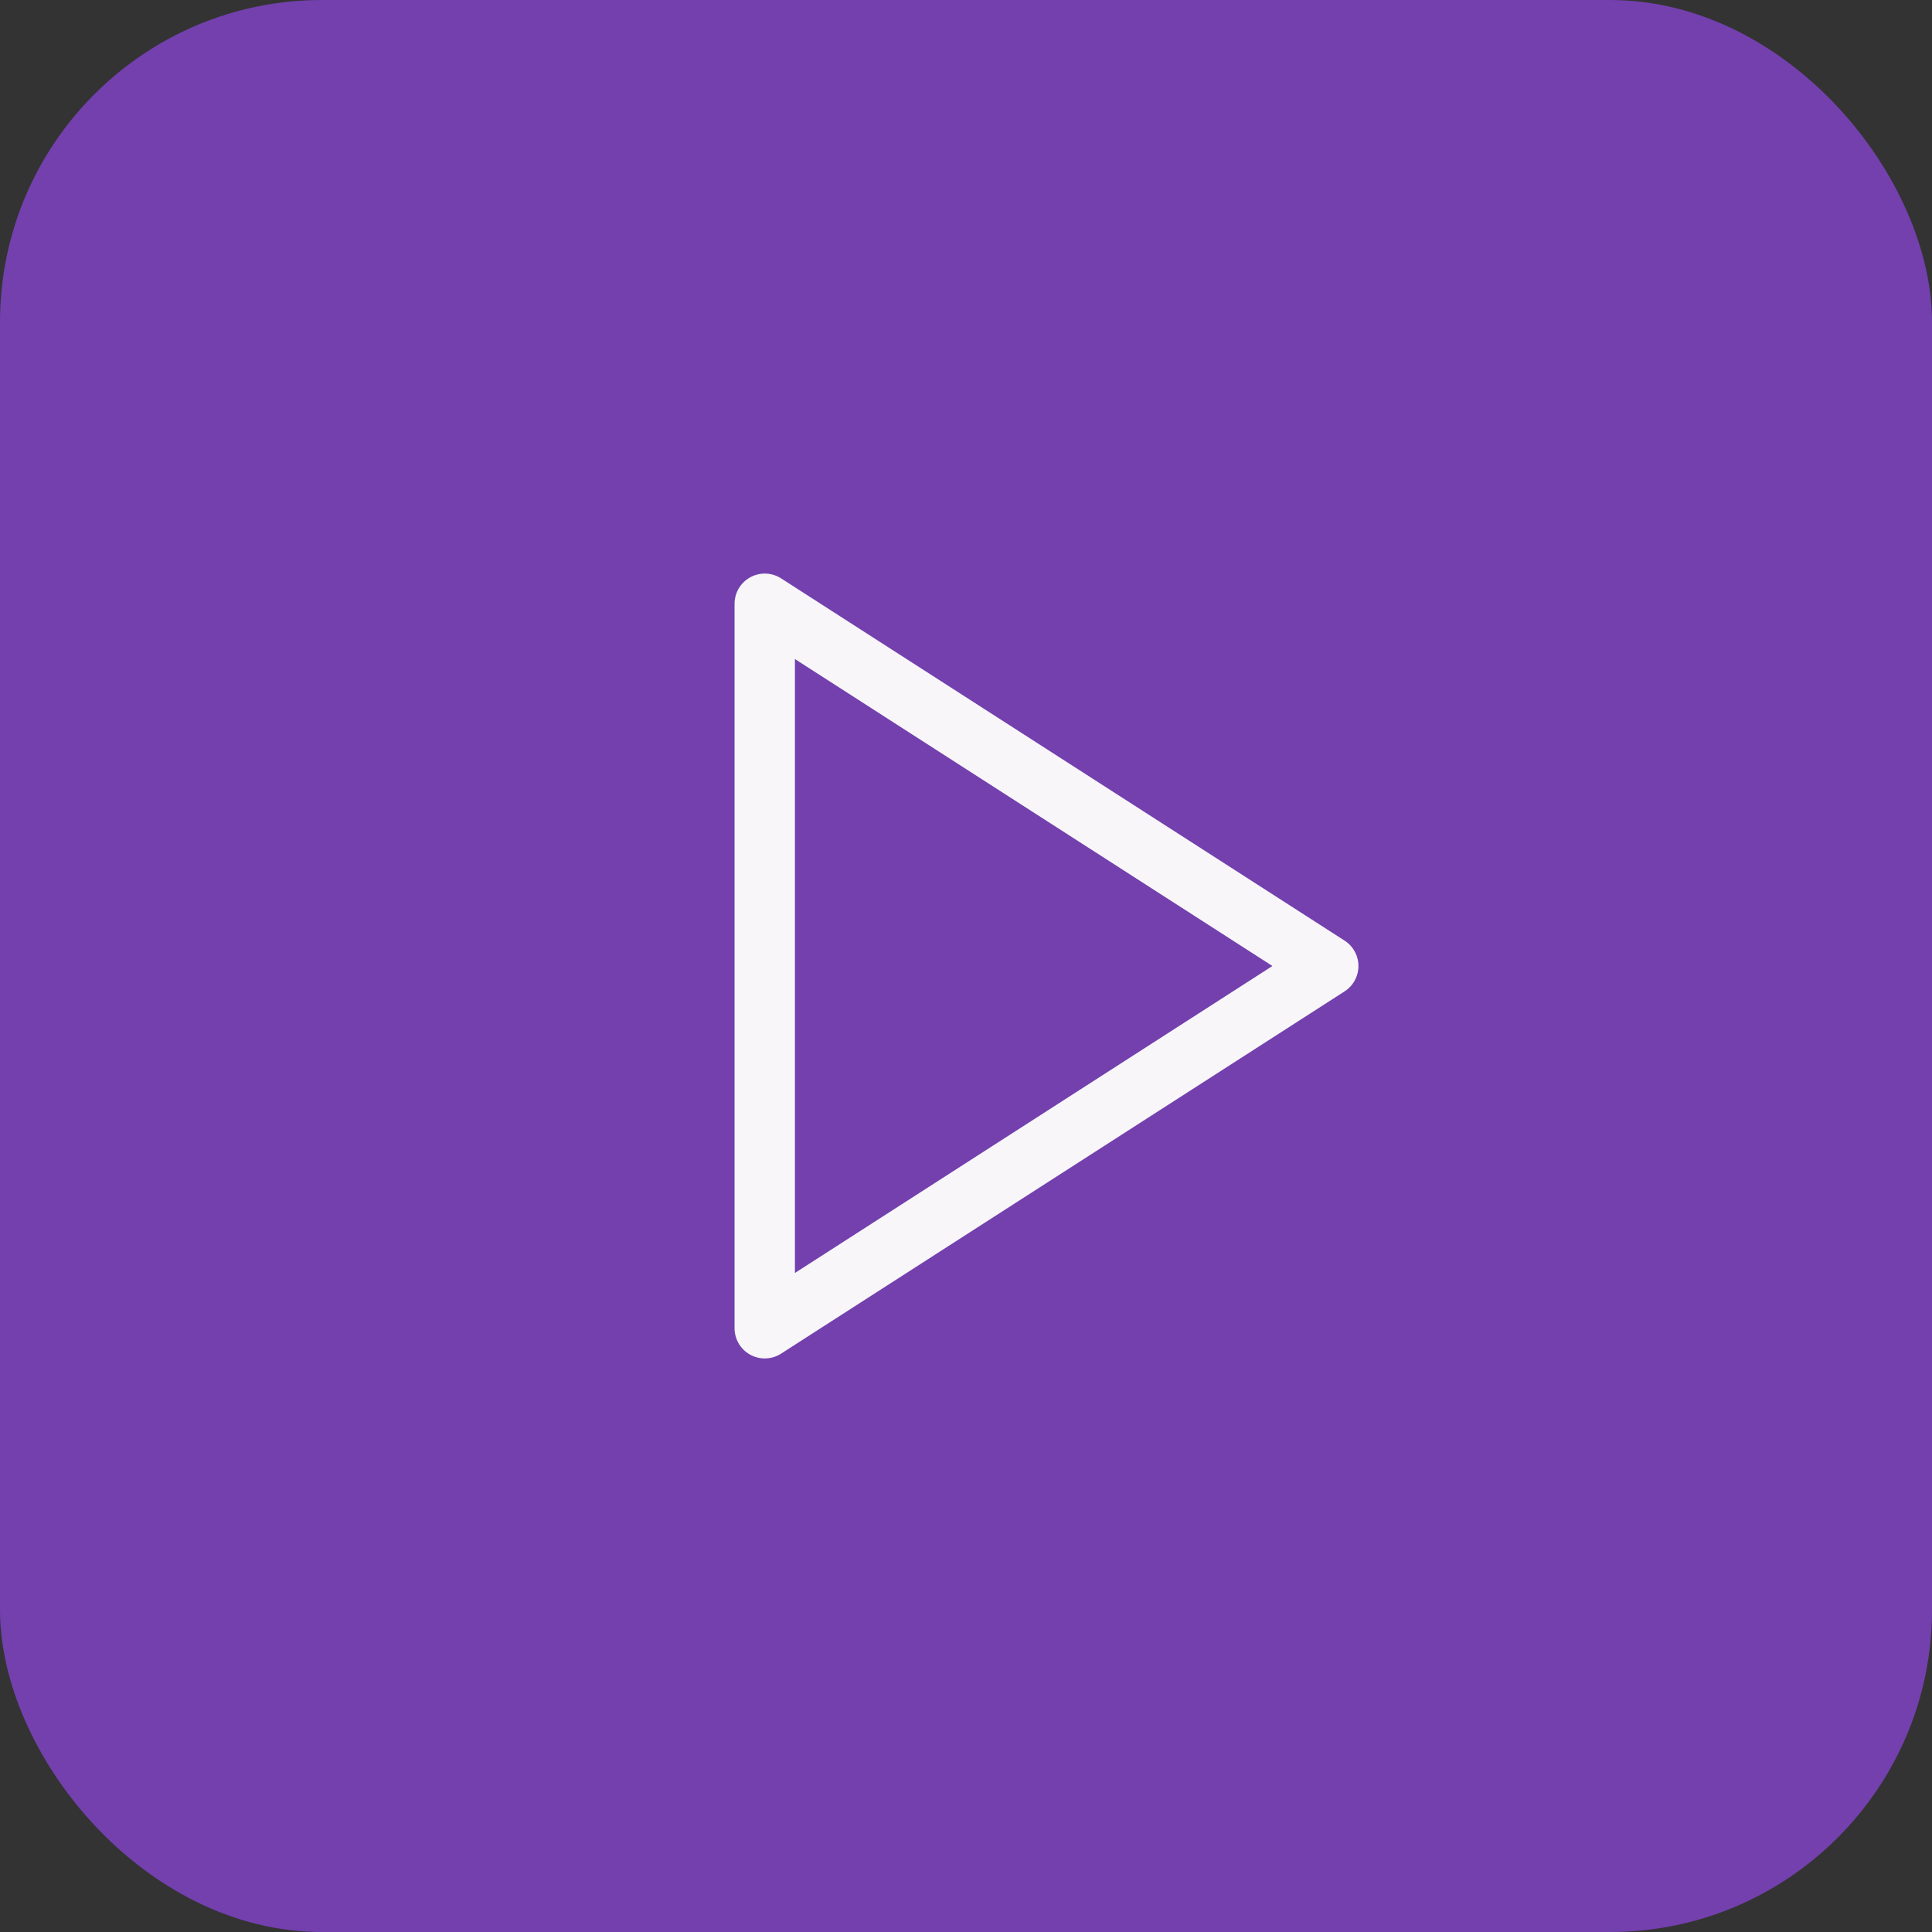 <svg xmlns="http://www.w3.org/2000/svg" width="48" height="48" viewBox="0 0 48 48">
  <rect x="0" y="0" width="48" height="48" fill="#333333" stroke="none"/>
  <g id="Group_491" data-name="Group 491" transform="translate(-8 -8)">
    <rect id="Rectangle_1091" data-name="Rectangle 1091" width="48" height="48" rx="8" transform="translate(8 8)" fill="#7340ae"/>
    <g id="play" transform="translate(22 20)">
      <path id="play-2" data-name="play" d="M5,3l14,9L5,21Z" fill="none" stroke="#f8f6f9" stroke-linecap="round" stroke-linejoin="round" stroke-width="1.5"/>
    </g>
  </g>
</svg>
